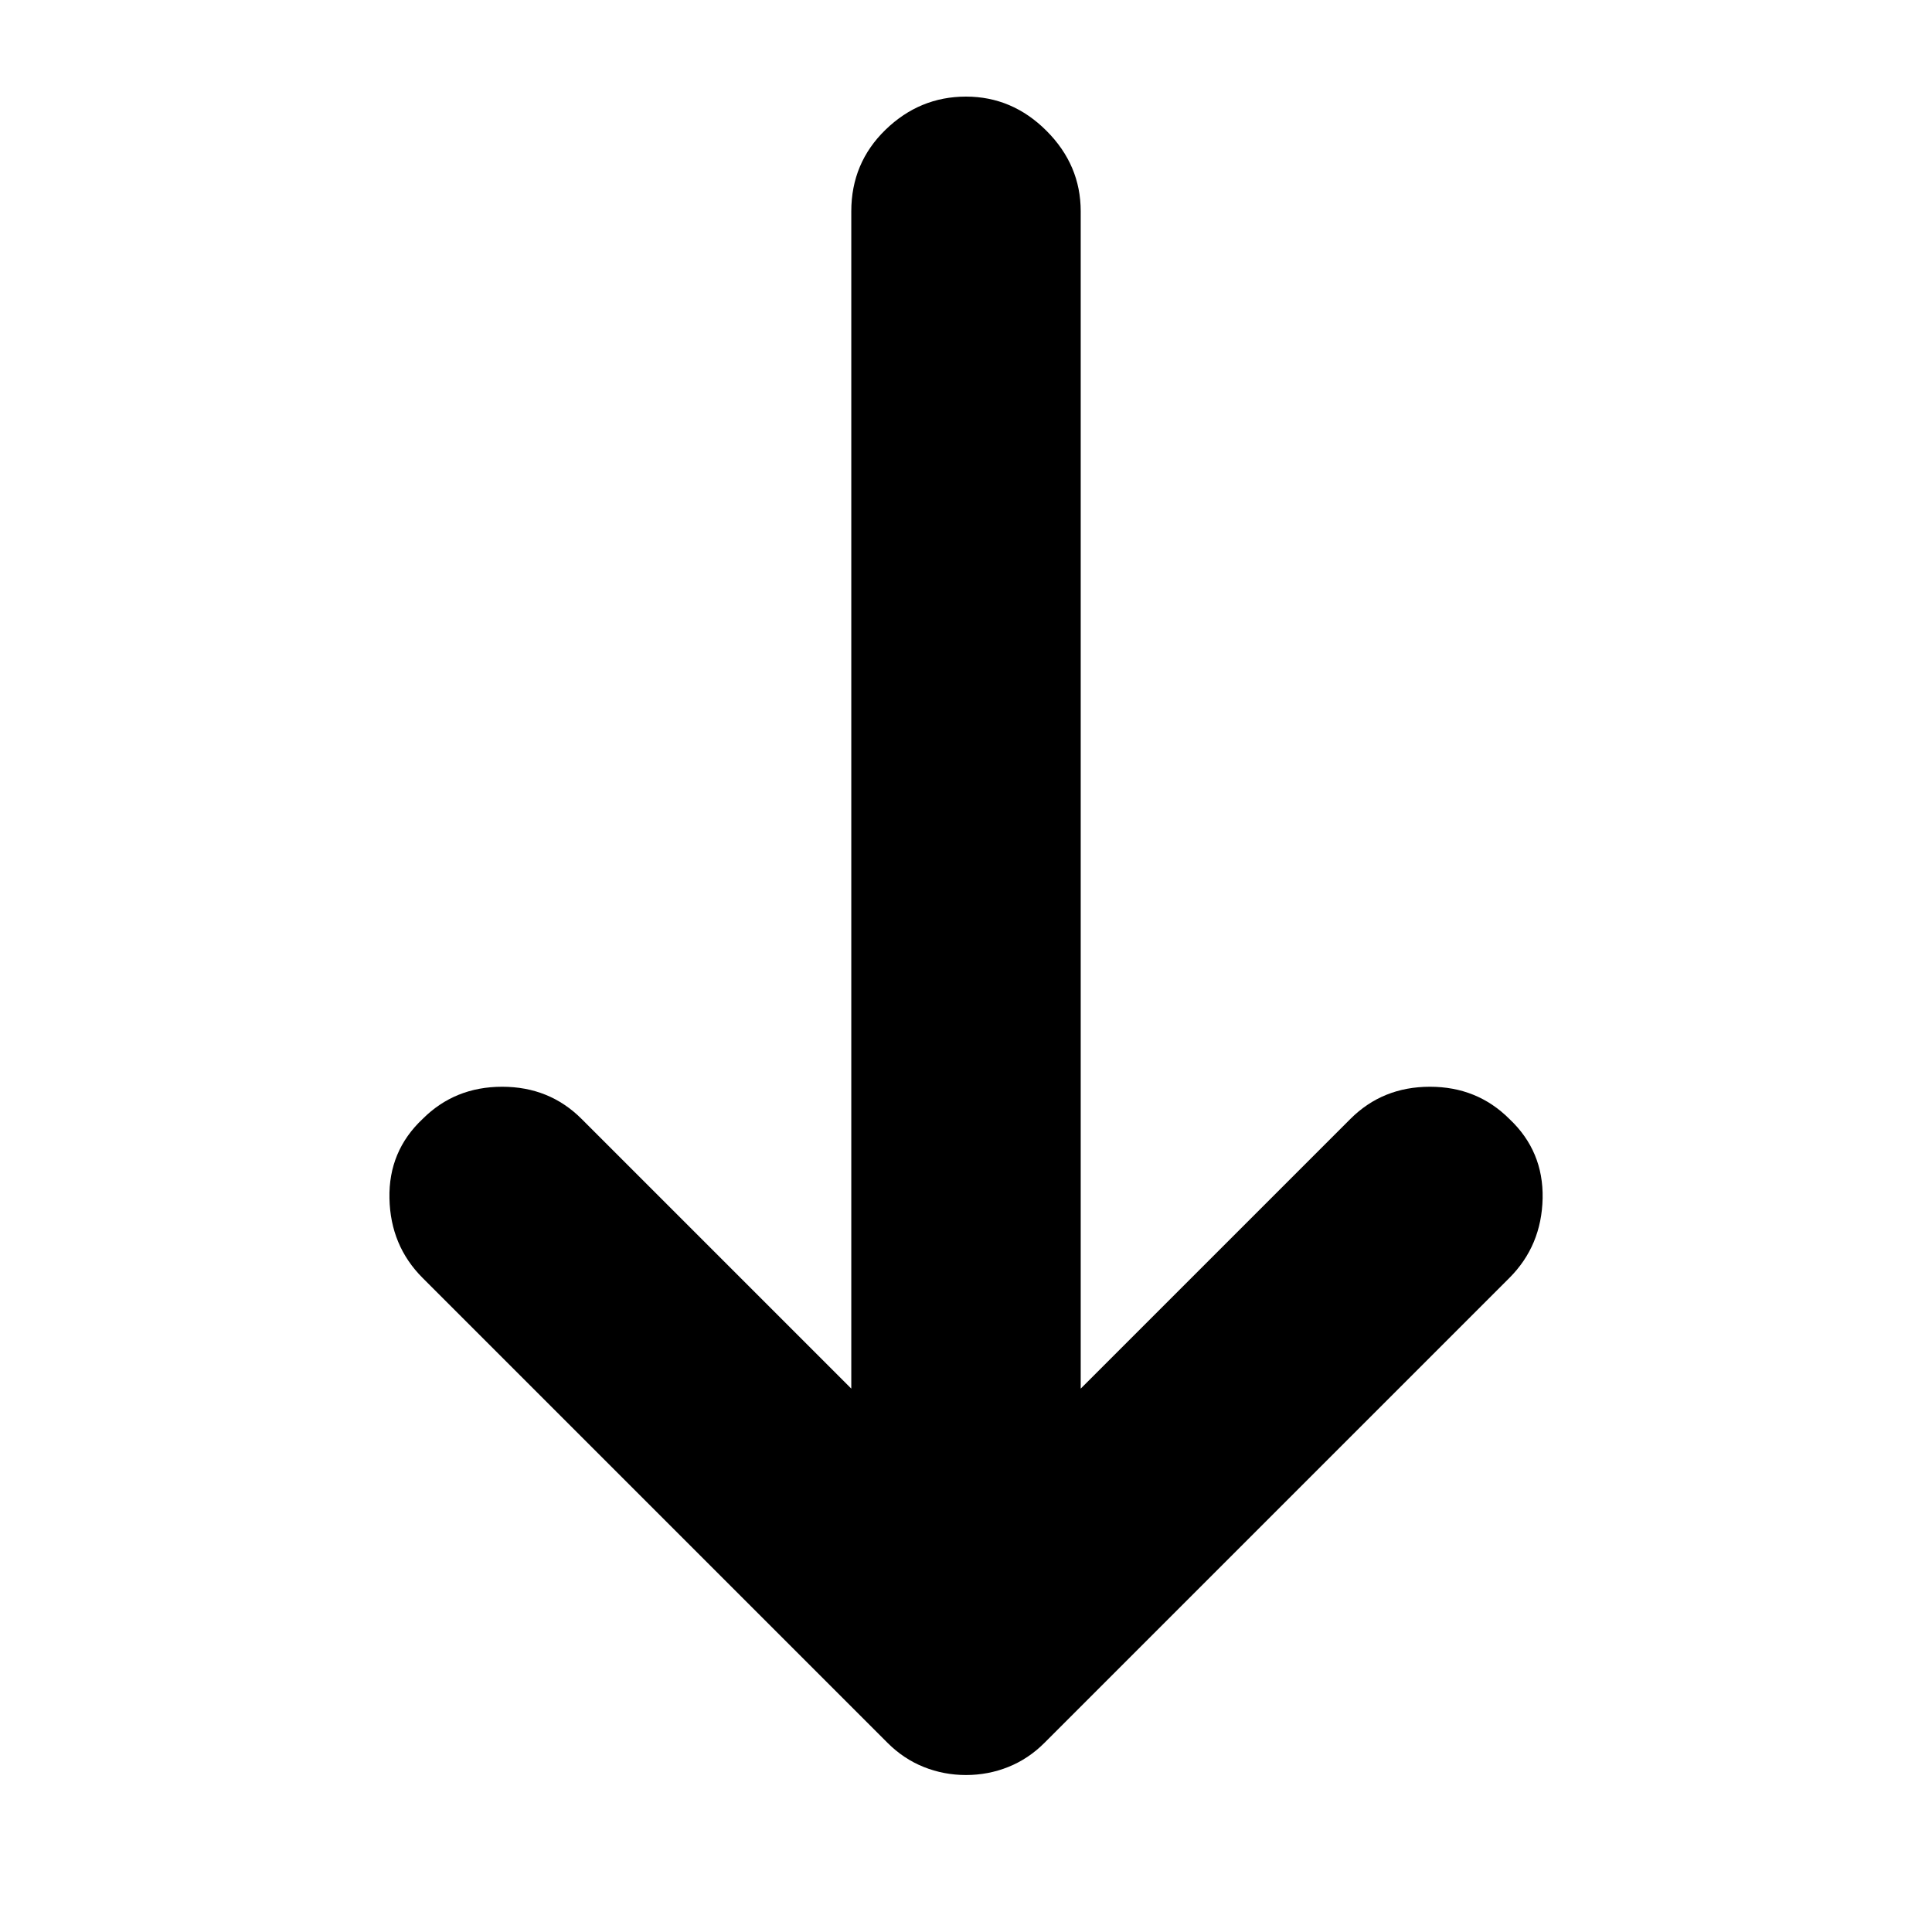 <svg xmlns="http://www.w3.org/2000/svg" height="24" width="24"><path d="M12 22.05Q11.725 22.05 11.475 21.95Q11.225 21.85 11.025 21.65L5.25 15.875Q4.85 15.475 4.838 14.887Q4.825 14.3 5.25 13.9Q5.65 13.5 6.238 13.5Q6.825 13.5 7.225 13.9L10.575 17.25V2.625Q10.575 2.025 11 1.612Q11.425 1.2 12 1.2Q12.575 1.2 13 1.625Q13.425 2.05 13.425 2.625V17.25L16.775 13.9Q17.175 13.5 17.763 13.5Q18.35 13.5 18.75 13.9Q19.175 14.3 19.163 14.887Q19.15 15.475 18.75 15.875L12.975 21.65Q12.775 21.85 12.525 21.95Q12.275 22.05 12 22.05Z"/></svg>